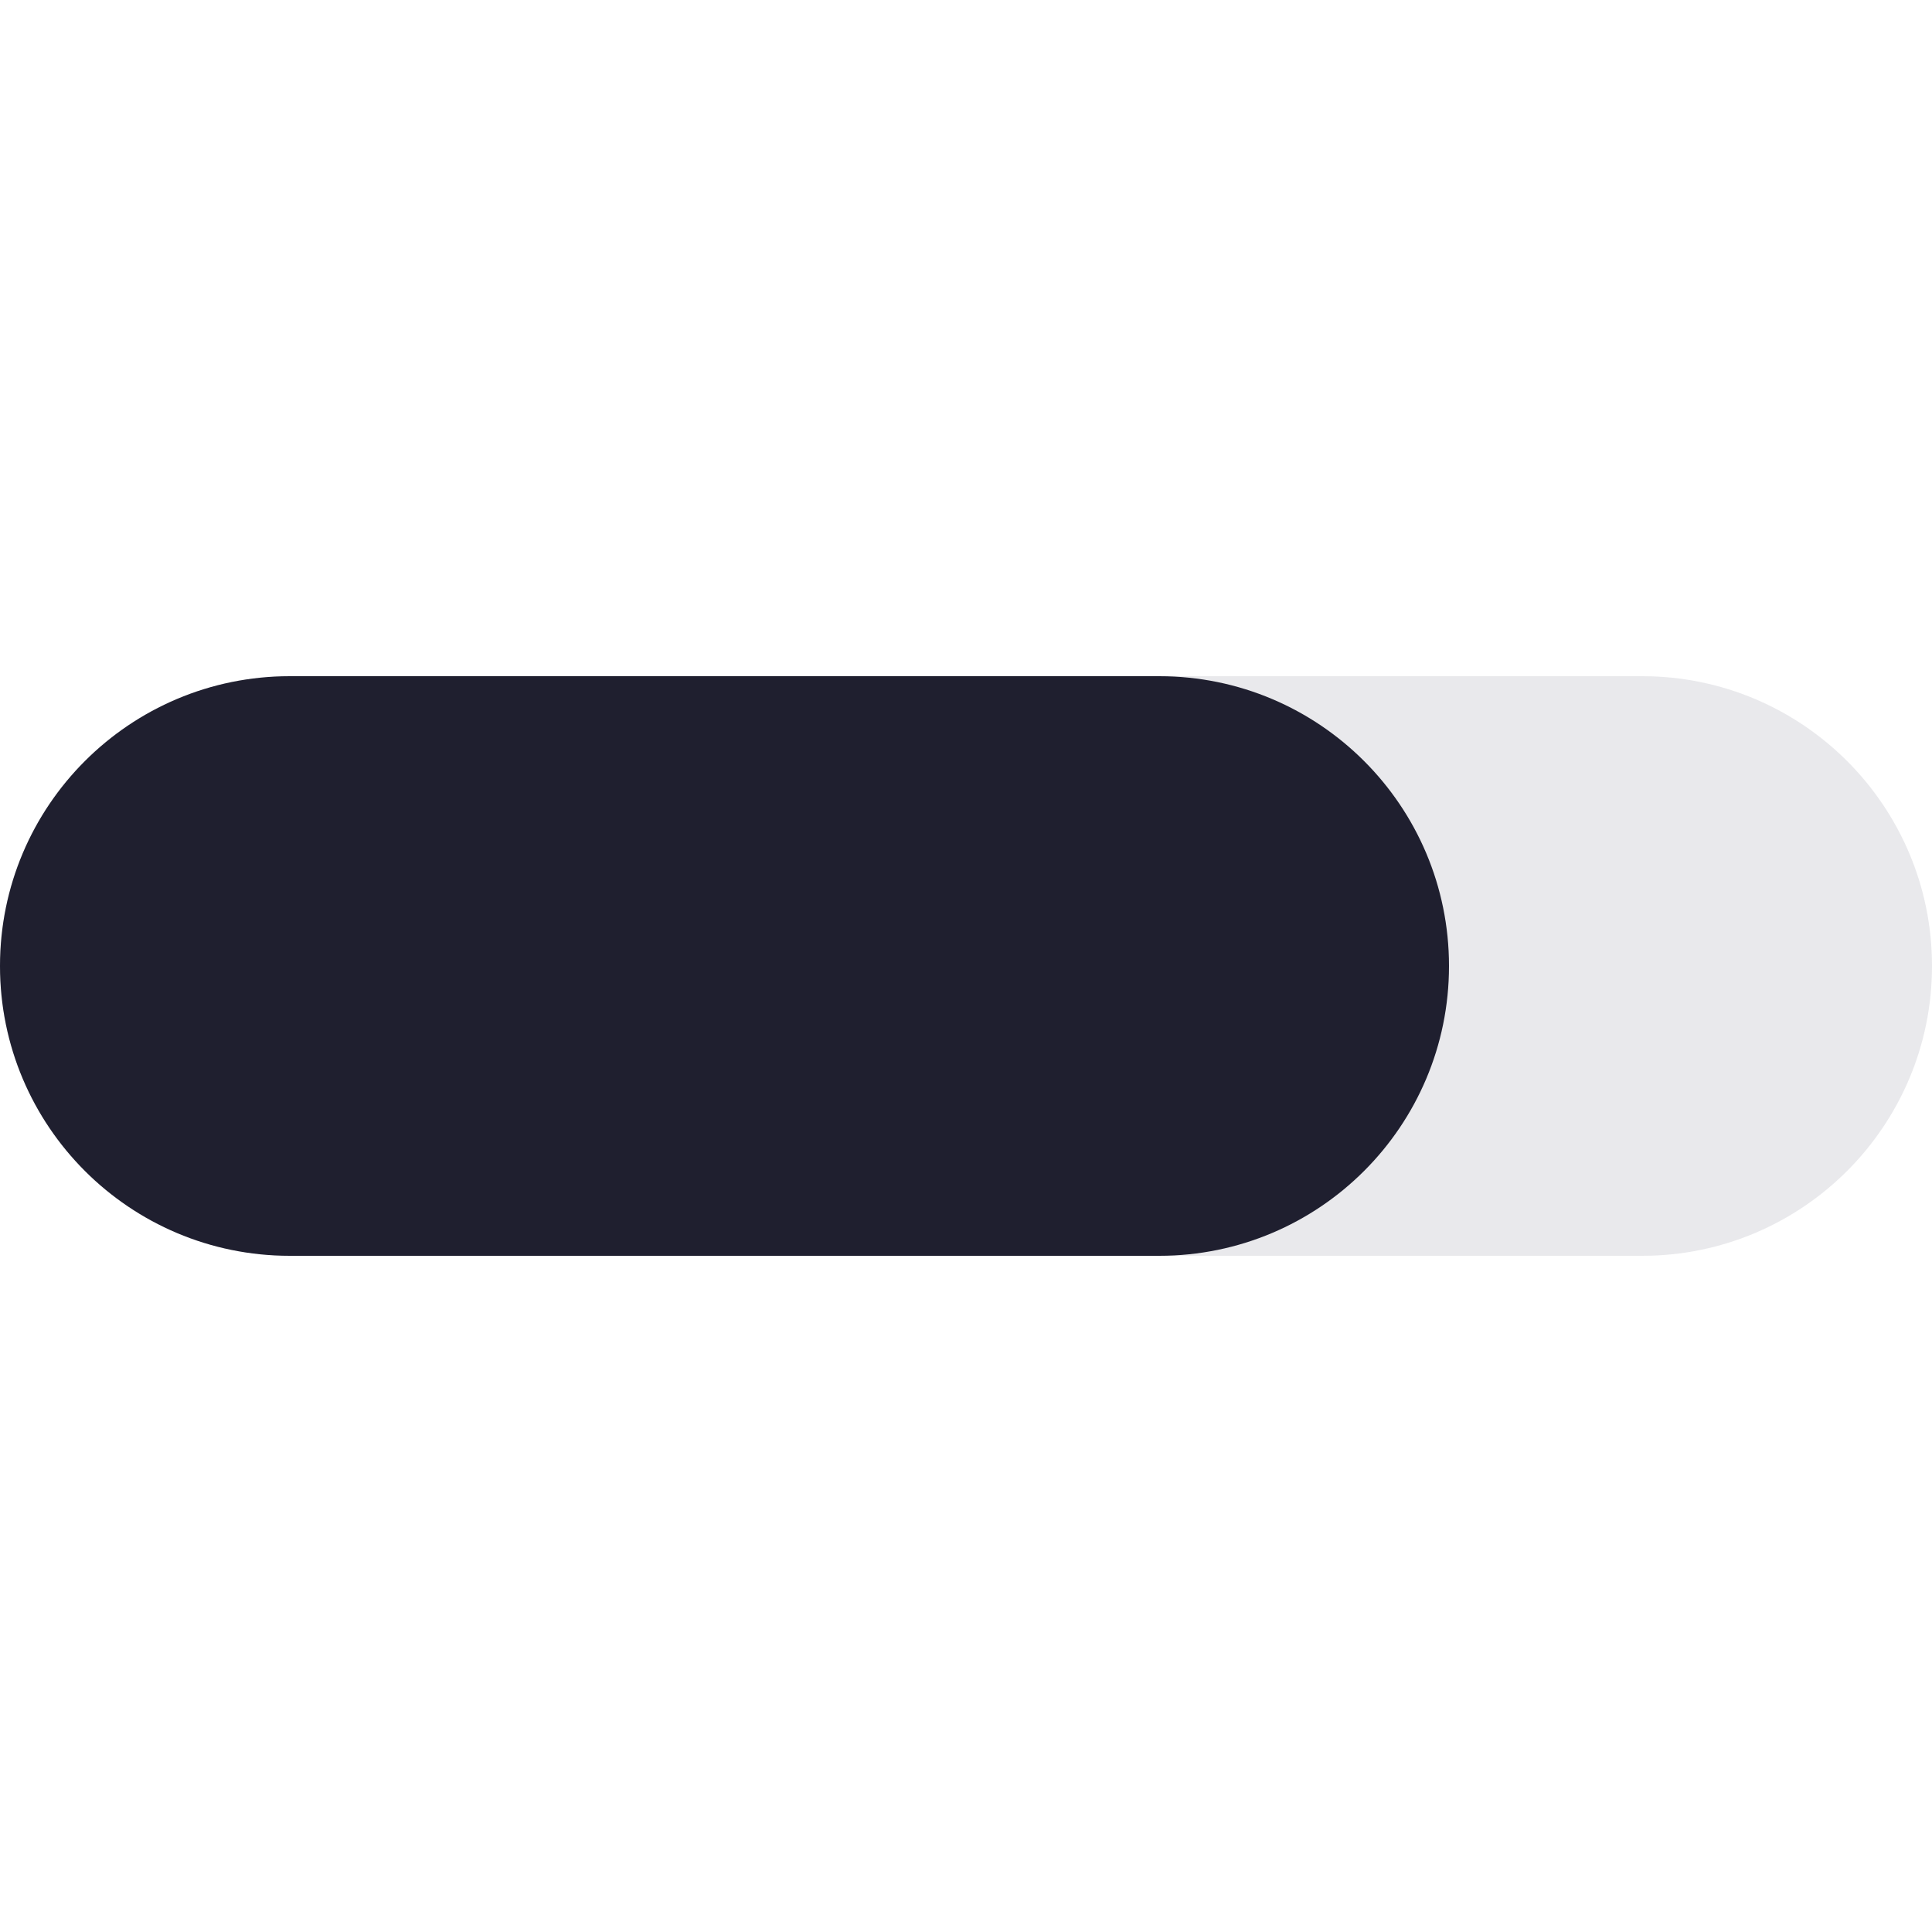 <svg width="20" height="20" viewBox="0 0 20 20" fill="none" xmlns="http://www.w3.org/2000/svg">
<path d="M0 10C0 8.343 1.343 7 3 7L17 7C18.657 7 20 8.343 20 10C20 11.657 18.657 13 17 13L3 13C1.343 13 0 11.657 0 10Z" fill="#242442" fill-opacity="0.1"/>
<path d="M0 10C0 8.343 1.343 7 3 7L12 7C13.657 7 15 8.343 15 10C15 11.657 13.657 13 12 13L3 13C1.343 13 0 11.657 0 10Z" fill="#1F1F2F"/>
</svg>
